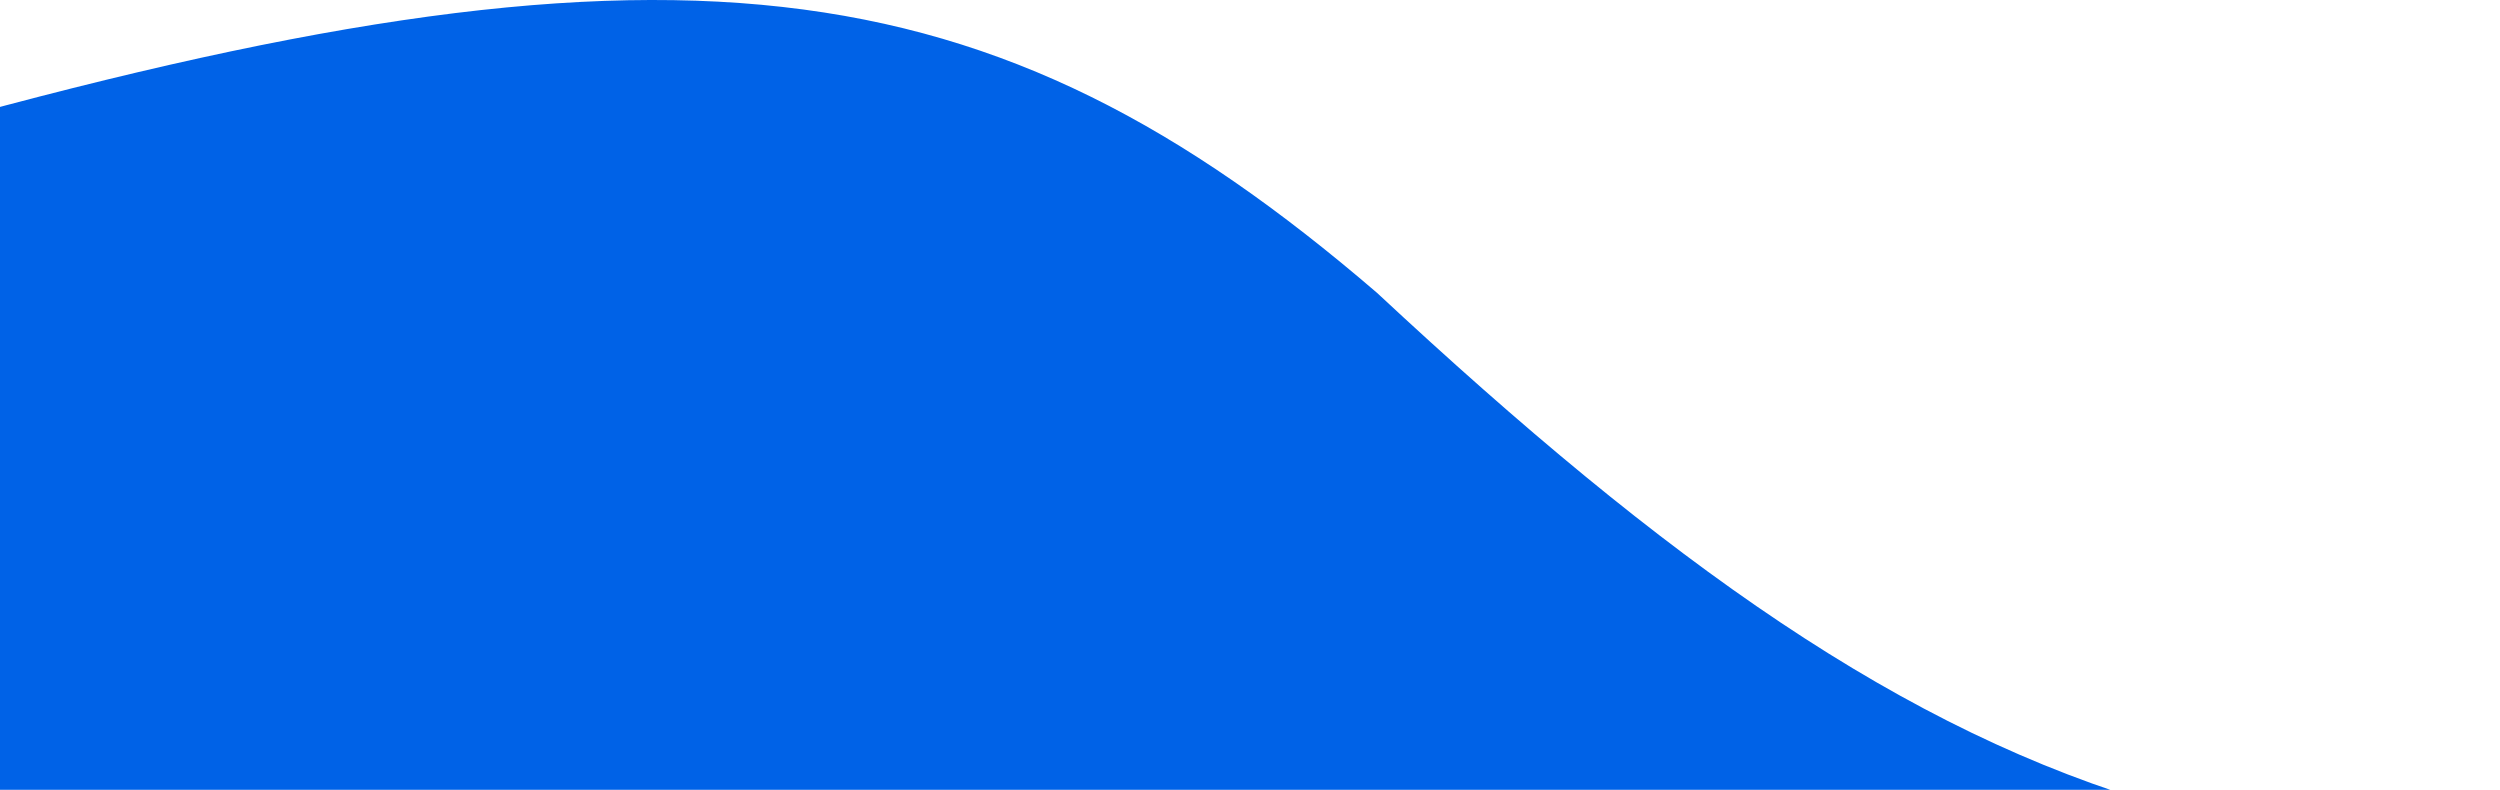 <svg width="402" height="127" viewBox="0 0 402 127" fill="none" xmlns="http://www.w3.org/2000/svg">
<path d="M221.437 47.102C314.205 133.529 373.485 156.5 501 121.113V495H-16V21.58C107.98 -13.406 159.059 -6.513 221.437 47.102Z" fill="#0062E7"/>
</svg>
